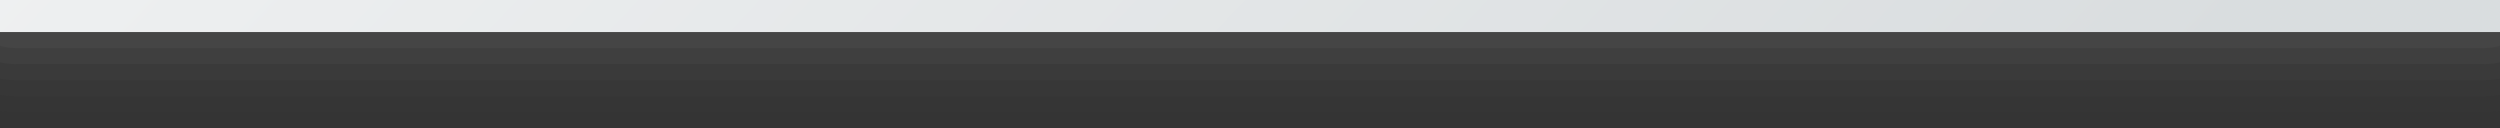 <?xml version="1.0" encoding="UTF-8"?>
<!DOCTYPE svg PUBLIC "-//W3C//DTD SVG 1.1 Tiny//EN" "http://www.w3.org/Graphics/SVG/1.1/DTD/svg11-tiny.dtd">
<svg width="156" height="8" viewBox="-0.166 0.495 156 8">
<rect x="-0.166" y="0.495" width="156" height="8" fill="#333333" stroke="none"/>
<path fill-opacity="0.01" fill="#656B6B" d="M155.834,0.495h-156v7.941c0.328,0.037,0.662,0.059,1,0.059h154c0.338,0,0.672-0.021,1-0.059 V0.495z"/>
<path fill-opacity="0.02" fill="#656B6B" d="M-0.166,0.495v6.932c0.328,0.041,0.66,0.068,1,0.068h154c0.34,0,0.672-0.027,1-0.068V0.495 H-0.166z"/>
<path fill-opacity="0.04" fill="#656B6B" d="M-0.166,0.495v5.92c0.328,0.047,0.66,0.08,1,0.08h154c0.34,0,0.672-0.033,1-0.08v-5.92 H-0.166z"/>
<path fill-opacity="0.07" fill="#656B6B" d="M-0.166,0.495v4.91c0.326,0.055,0.658,0.09,1,0.09h154c0.342,0,0.674-0.035,1-0.09v-4.91 H-0.166z"/>
<path fill-opacity="0.11" fill="#656B6B" d="M-0.166,0.495v3.898c0.323,0.066,0.658,0.102,1,0.102h154c0.342,0,0.677-0.035,1-0.102V0.495 H-0.166z"/>
<path fill-opacity="0.13" fill="#656B6B" d="M-0.166,0.495v2.859c0.321,0.082,0.652,0.141,1,0.141h154c0.348,0,0.679-0.059,1-0.141V0.495 H-0.166z"/>
<path fill-opacity="0.1" fill="#656B6B" d="M-0.166,0.495v1.816c0.314,0.111,0.647,0.184,1,0.184h154c0.353,0,0.686-0.072,1-0.184V0.495 H-0.166z"/>
<rect x="-0.166" y="0.495" fill-opacity="0.02" fill="#656B6B" width="156" height="3"/>
<linearGradient id="_2" gradientUnits="userSpaceOnUse" x1="154.14" y1="73.54" x2="-24.86" y2="-95.47">
<stop stop-color="#D9DDDF" offset="0.24"/>
<stop stop-color="#FFFFFF" offset="1"/>
</linearGradient>
<rect x="-0.166" y="0.495" fill="url(#_2)" width="156" height="2"/>
</svg>
